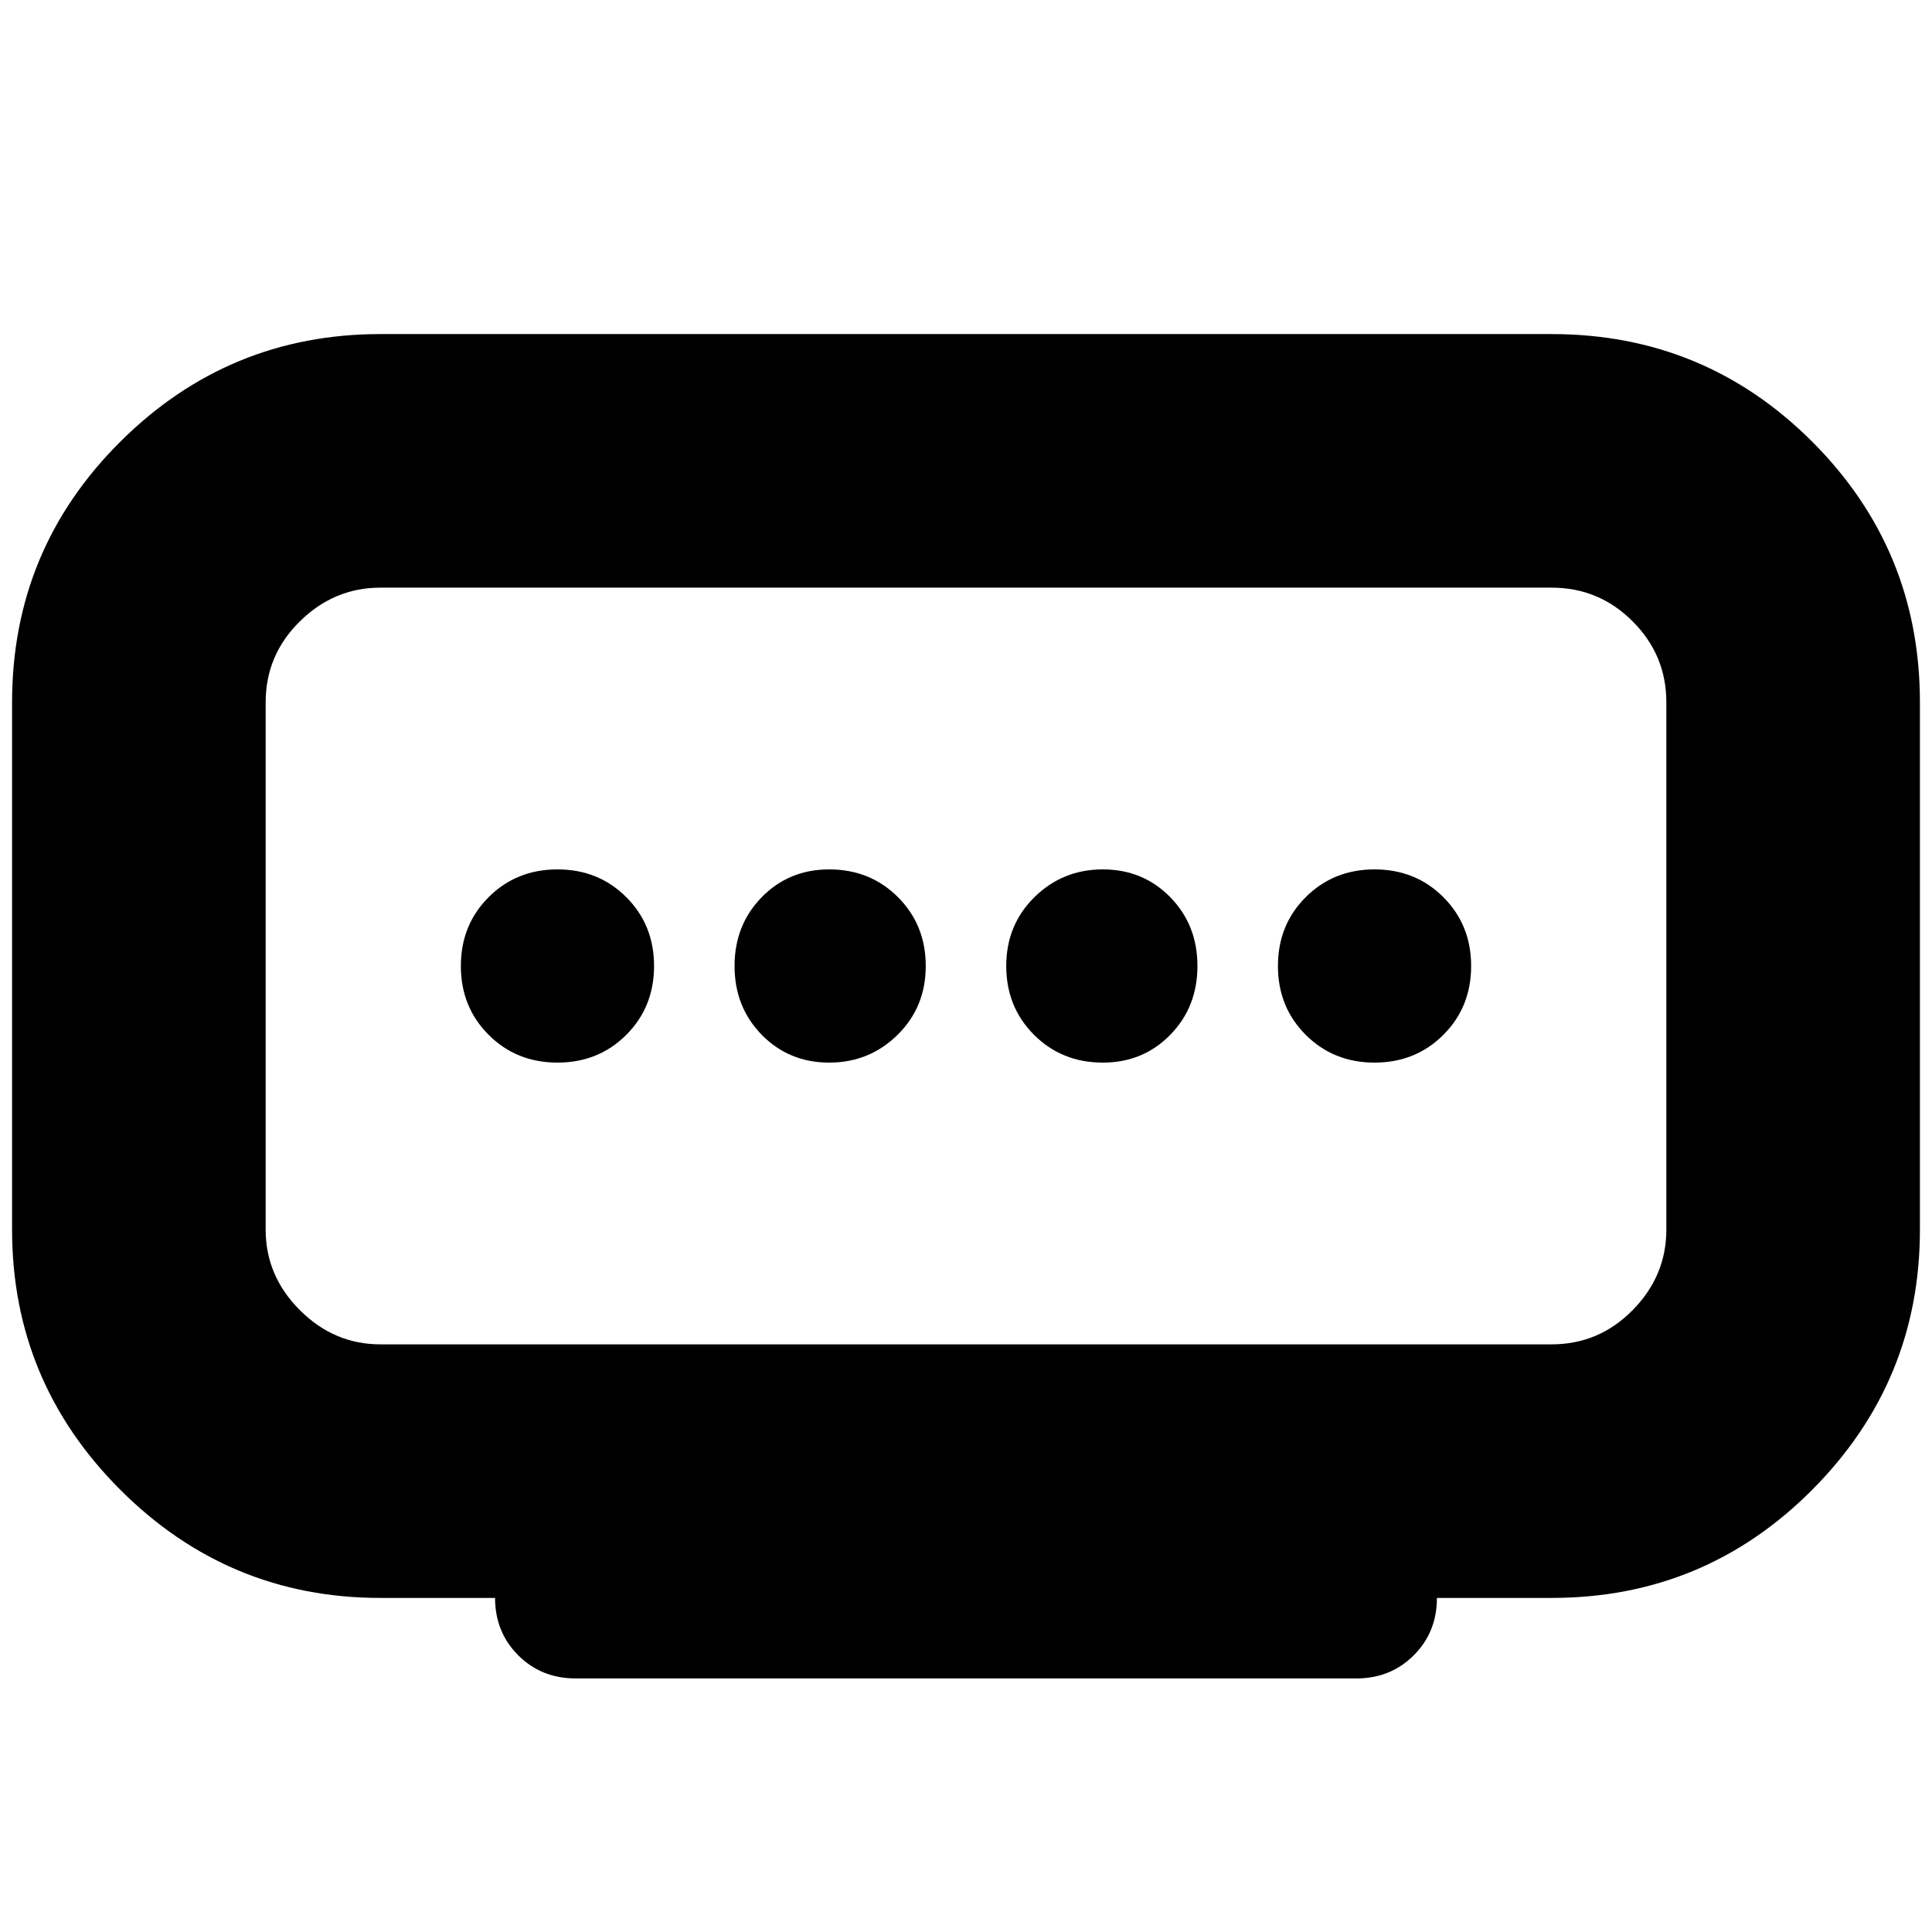 <svg xmlns="http://www.w3.org/2000/svg" height="24" viewBox="0 -960 960 960" width="24"><path d="M412.018-432Q432-432 446-445.8t14-34.2q0-20.4-13.8-34.2Q432.4-528 412-528q-19.975 0-33.487 13.8Q365-500.4 365-480q0 20.4 13.518 34.2 13.517 13.8 33.5 13.8ZM277-432q20.4 0 34.2-13.8Q325-459.6 325-480q0-20.4-13.8-34.2Q297.4-528 277-528q-20.4 0-34.2 13.8Q229-500.4 229-480q0 20.4 13.8 34.2Q256.6-432 277-432Zm271 0q19.975 0 33.487-13.8Q595-459.6 595-480q0-20.4-13.518-34.2-13.517-13.8-33.5-13.8Q528-528 514-514.2T500-480q0 20.4 13.8 34.2Q527.6-432 548-432Zm135 0q20.4 0 34.2-13.8Q731-459.6 731-480q0-20.4-13.8-34.2Q703.4-528 683-528q-20.4 0-34.2 13.8Q635-500.4 635-480q0 20.4 13.8 34.2Q662.6-432 683-432ZM189-292h582q23.513 0 40.256-17Q828-326 828-349v-262q0-23.513-16.744-40.256Q794.513-668 771-668H189q-23 0-40 16.744-17 16.743-17 40.256v262q0 23 17 40t40 17Zm57 126h-57q-75.488 0-129.244-53.756Q6-273.513 6-349v-262q0-76 53.756-129.5T189-794h582q76 0 129.5 53.5T954-611v262q0 75.487-53.5 129.244Q847-166 771-166h-57q0 17-11.5 28.5T674-126H286q-17 0-28.5-11.5T246-166Zm234-314Z"/></svg>